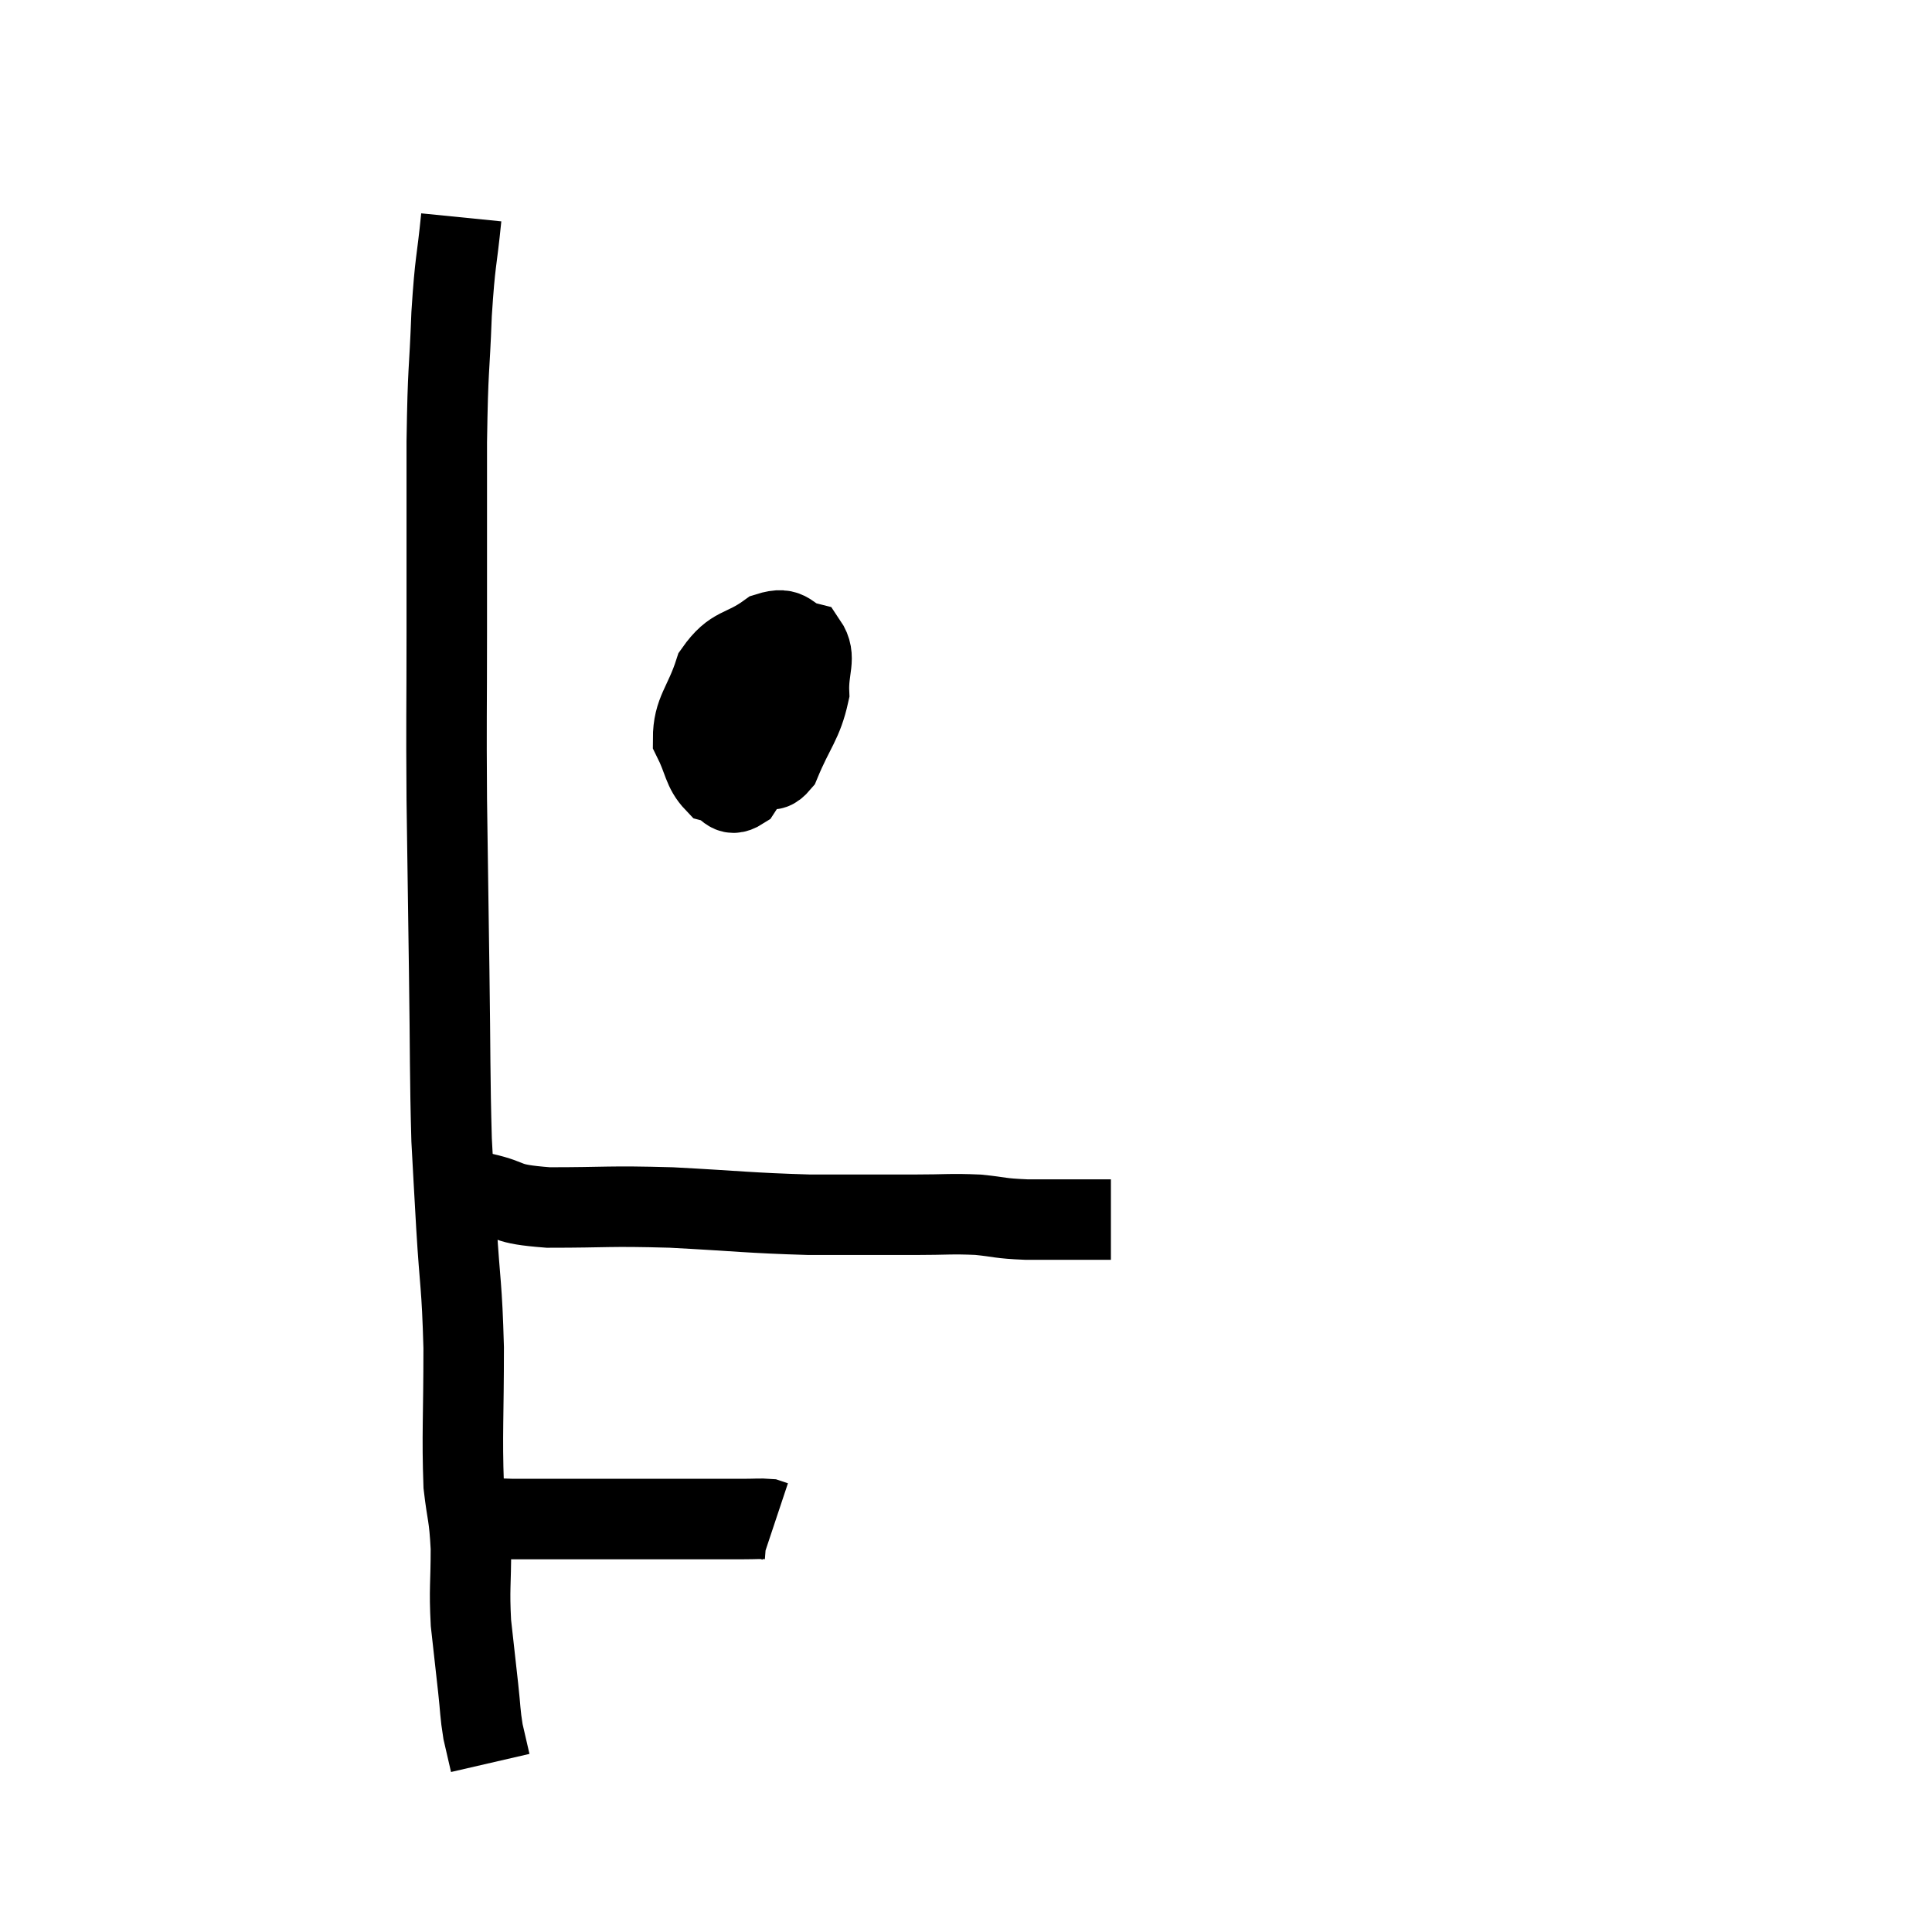 <svg width="48" height="48" viewBox="0 0 48 48" xmlns="http://www.w3.org/2000/svg"><path d="M 11.46 5.4 C 11.34 6.6, 11.31 6.405, 11.22 7.8 C 11.16 9.39, 11.13 9, 11.1 10.98 C 11.1 13.35, 11.1 13.5, 11.1 15.72 C 11.1 17.79, 11.085 17.76, 11.1 19.86 C 11.13 21.99, 11.13 22.005, 11.16 24.12 C 11.19 26.22, 11.175 26.73, 11.22 28.32 C 11.28 29.4, 11.265 29.19, 11.34 30.48 C 11.43 31.98, 11.475 31.875, 11.52 33.48 C 11.52 35.19, 11.475 35.655, 11.52 36.9 C 11.61 37.68, 11.655 37.605, 11.7 38.46 C 11.7 39.39, 11.655 39.45, 11.7 40.32 C 11.79 41.13, 11.805 41.265, 11.88 41.94 C 11.94 42.48, 11.925 42.555, 12 43.02 C 12.09 43.41, 12.135 43.605, 12.18 43.8 C 12.18 43.8, 12.18 43.8, 12.18 43.8 L 12.18 43.8" fill="none" stroke="black" stroke-width="2"></path><path d="M 11.58 37.68 C 12.15 37.71, 12.12 37.725, 12.72 37.74 C 13.35 37.74, 13.29 37.74, 13.98 37.74 C 14.73 37.74, 14.73 37.74, 15.48 37.74 C 16.23 37.74, 16.23 37.74, 16.98 37.74 C 17.73 37.74, 17.955 37.74, 18.48 37.74 C 18.78 37.74, 18.885 37.725, 19.08 37.74 L 19.26 37.8" fill="none" stroke="black" stroke-width="2"></path><path d="M 11.52 29.64 C 11.76 29.64, 11.475 29.55, 12 29.64 C 12.81 29.82, 12.45 29.91, 13.62 30 C 15.15 30, 15.06 29.955, 16.68 30 C 18.39 30.09, 18.585 30.135, 20.1 30.18 C 21.42 30.18, 21.69 30.18, 22.74 30.18 C 23.52 30.18, 23.61 30.15, 24.3 30.18 C 24.9 30.24, 24.795 30.27, 25.5 30.3 C 26.31 30.3, 26.595 30.3, 27.12 30.3 C 27.36 30.3, 27.48 30.3, 27.6 30.3 L 27.6 30.3" fill="none" stroke="black" stroke-width="2"></path><path d="M 19.02 17.34 C 18.87 17.52, 18.78 17.34, 18.72 17.7 C 18.75 18.24, 18.615 18.465, 18.78 18.78 C 19.08 18.87, 19.05 19.35, 19.38 18.96 C 19.74 18.09, 19.935 17.97, 20.1 17.22 C 20.07 16.59, 20.295 16.335, 20.04 15.96 C 19.56 15.84, 19.65 15.54, 19.08 15.72 C 18.42 16.2, 18.225 16.02, 17.76 16.68 C 17.49 17.52, 17.22 17.67, 17.22 18.36 C 17.49 18.9, 17.46 19.125, 17.76 19.44 C 18.09 19.53, 18.09 19.83, 18.42 19.62 C 18.75 19.11, 18.885 19.155, 19.08 18.6 C 19.14 18, 19.17 17.745, 19.2 17.4 C 19.2 17.31, 19.245 17.355, 19.2 17.22 C 19.11 17.04, 19.155 16.95, 19.02 16.86 L 18.66 16.86" fill="none" stroke="black" stroke-width="2"></path></svg>